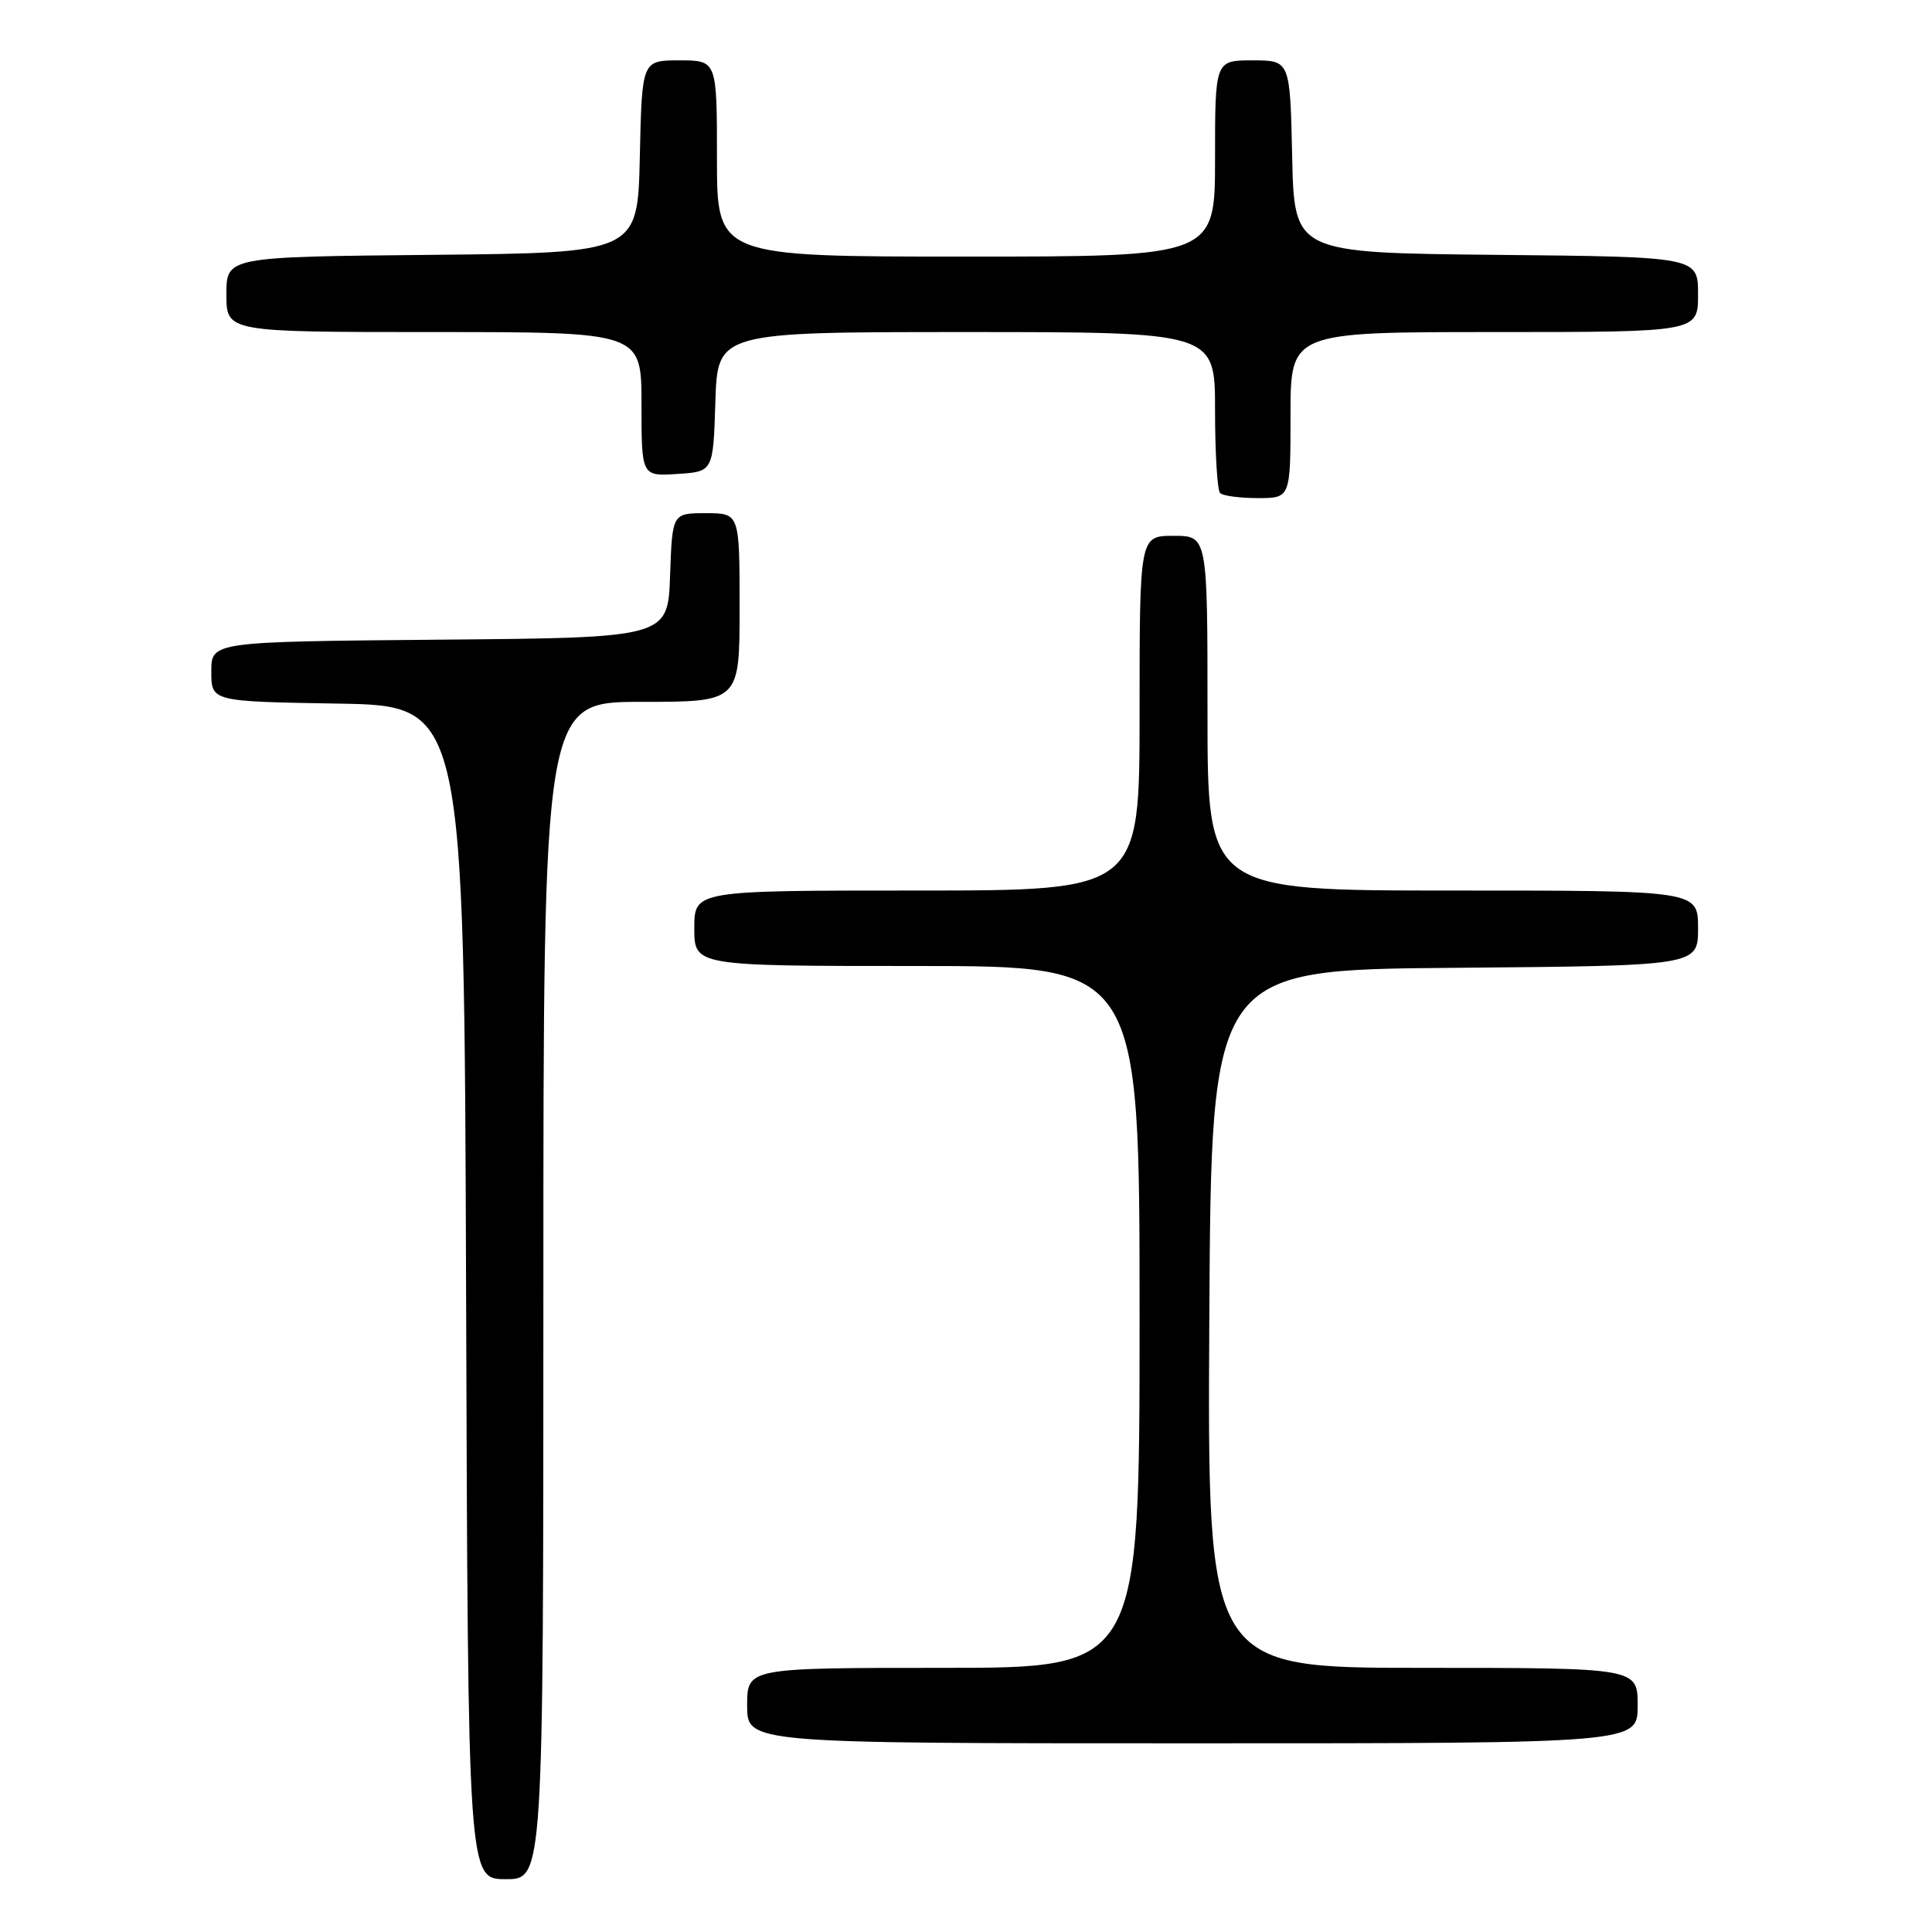 <?xml version="1.0" encoding="UTF-8" standalone="no"?>
<!DOCTYPE svg PUBLIC "-//W3C//DTD SVG 1.1//EN" "http://www.w3.org/Graphics/SVG/1.1/DTD/svg11.dtd" >
<svg xmlns="http://www.w3.org/2000/svg" xmlns:xlink="http://www.w3.org/1999/xlink" version="1.1" viewBox="0 0 256 256">
 <g >
 <path fill="currentColor"
d=" M 72.00 171.00 C 72.00 93.00 72.00 93.00 85.00 93.00 C 98.00 93.00 98.00 93.00 98.00 80.50 C 98.00 68.00 98.00 68.00 93.54 68.00 C 89.08 68.00 89.08 68.00 88.79 76.25 C 88.50 84.50 88.50 84.50 58.25 84.76 C 28.00 85.03 28.00 85.03 28.00 88.99 C 28.00 92.95 28.00 92.95 44.75 93.23 C 61.50 93.50 61.50 93.50 61.76 171.25 C 62.01 249.00 62.01 249.00 67.01 249.00 C 72.00 249.00 72.00 249.00 72.00 171.00 Z  M 217.00 226.00 C 217.00 221.00 217.00 221.00 188.49 221.00 C 159.98 221.00 159.98 221.00 160.24 174.75 C 160.50 128.50 160.50 128.50 192.75 128.24 C 225.00 127.97 225.00 127.97 225.00 122.99 C 225.00 118.00 225.00 118.00 192.50 118.00 C 160.00 118.00 160.00 118.00 160.00 94.50 C 160.00 71.00 160.00 71.00 155.50 71.00 C 151.00 71.00 151.00 71.00 151.00 94.50 C 151.00 118.00 151.00 118.00 121.50 118.00 C 92.00 118.00 92.00 118.00 92.00 123.00 C 92.00 128.00 92.00 128.00 121.50 128.00 C 151.00 128.00 151.00 128.00 151.00 174.50 C 151.00 221.00 151.00 221.00 125.00 221.00 C 99.00 221.00 99.00 221.00 99.00 226.00 C 99.00 231.00 99.00 231.00 158.00 231.00 C 217.00 231.00 217.00 231.00 217.00 226.00 Z  M 171.00 55.00 C 171.00 44.00 171.00 44.00 198.00 44.00 C 225.00 44.00 225.00 44.00 225.00 39.02 C 225.00 34.03 225.00 34.03 198.25 33.77 C 171.50 33.50 171.50 33.50 171.22 20.75 C 170.94 8.00 170.94 8.00 165.97 8.00 C 161.00 8.00 161.00 8.00 161.00 21.00 C 161.00 34.00 161.00 34.00 128.00 34.00 C 95.00 34.00 95.00 34.00 95.00 21.00 C 95.00 8.00 95.00 8.00 90.03 8.00 C 85.06 8.00 85.06 8.00 84.78 20.75 C 84.50 33.50 84.50 33.50 57.25 33.77 C 30.00 34.03 30.00 34.03 30.00 39.02 C 30.00 44.00 30.00 44.00 57.50 44.00 C 85.00 44.00 85.00 44.00 85.00 53.55 C 85.00 63.11 85.00 63.11 89.75 62.80 C 94.50 62.50 94.50 62.50 94.79 53.25 C 95.08 44.00 95.08 44.00 128.04 44.00 C 161.00 44.00 161.00 44.00 161.00 54.33 C 161.00 60.02 161.30 64.97 161.67 65.33 C 162.03 65.70 164.28 66.00 166.67 66.00 C 171.00 66.00 171.00 66.00 171.00 55.00 Z "/>
</g>
</svg>